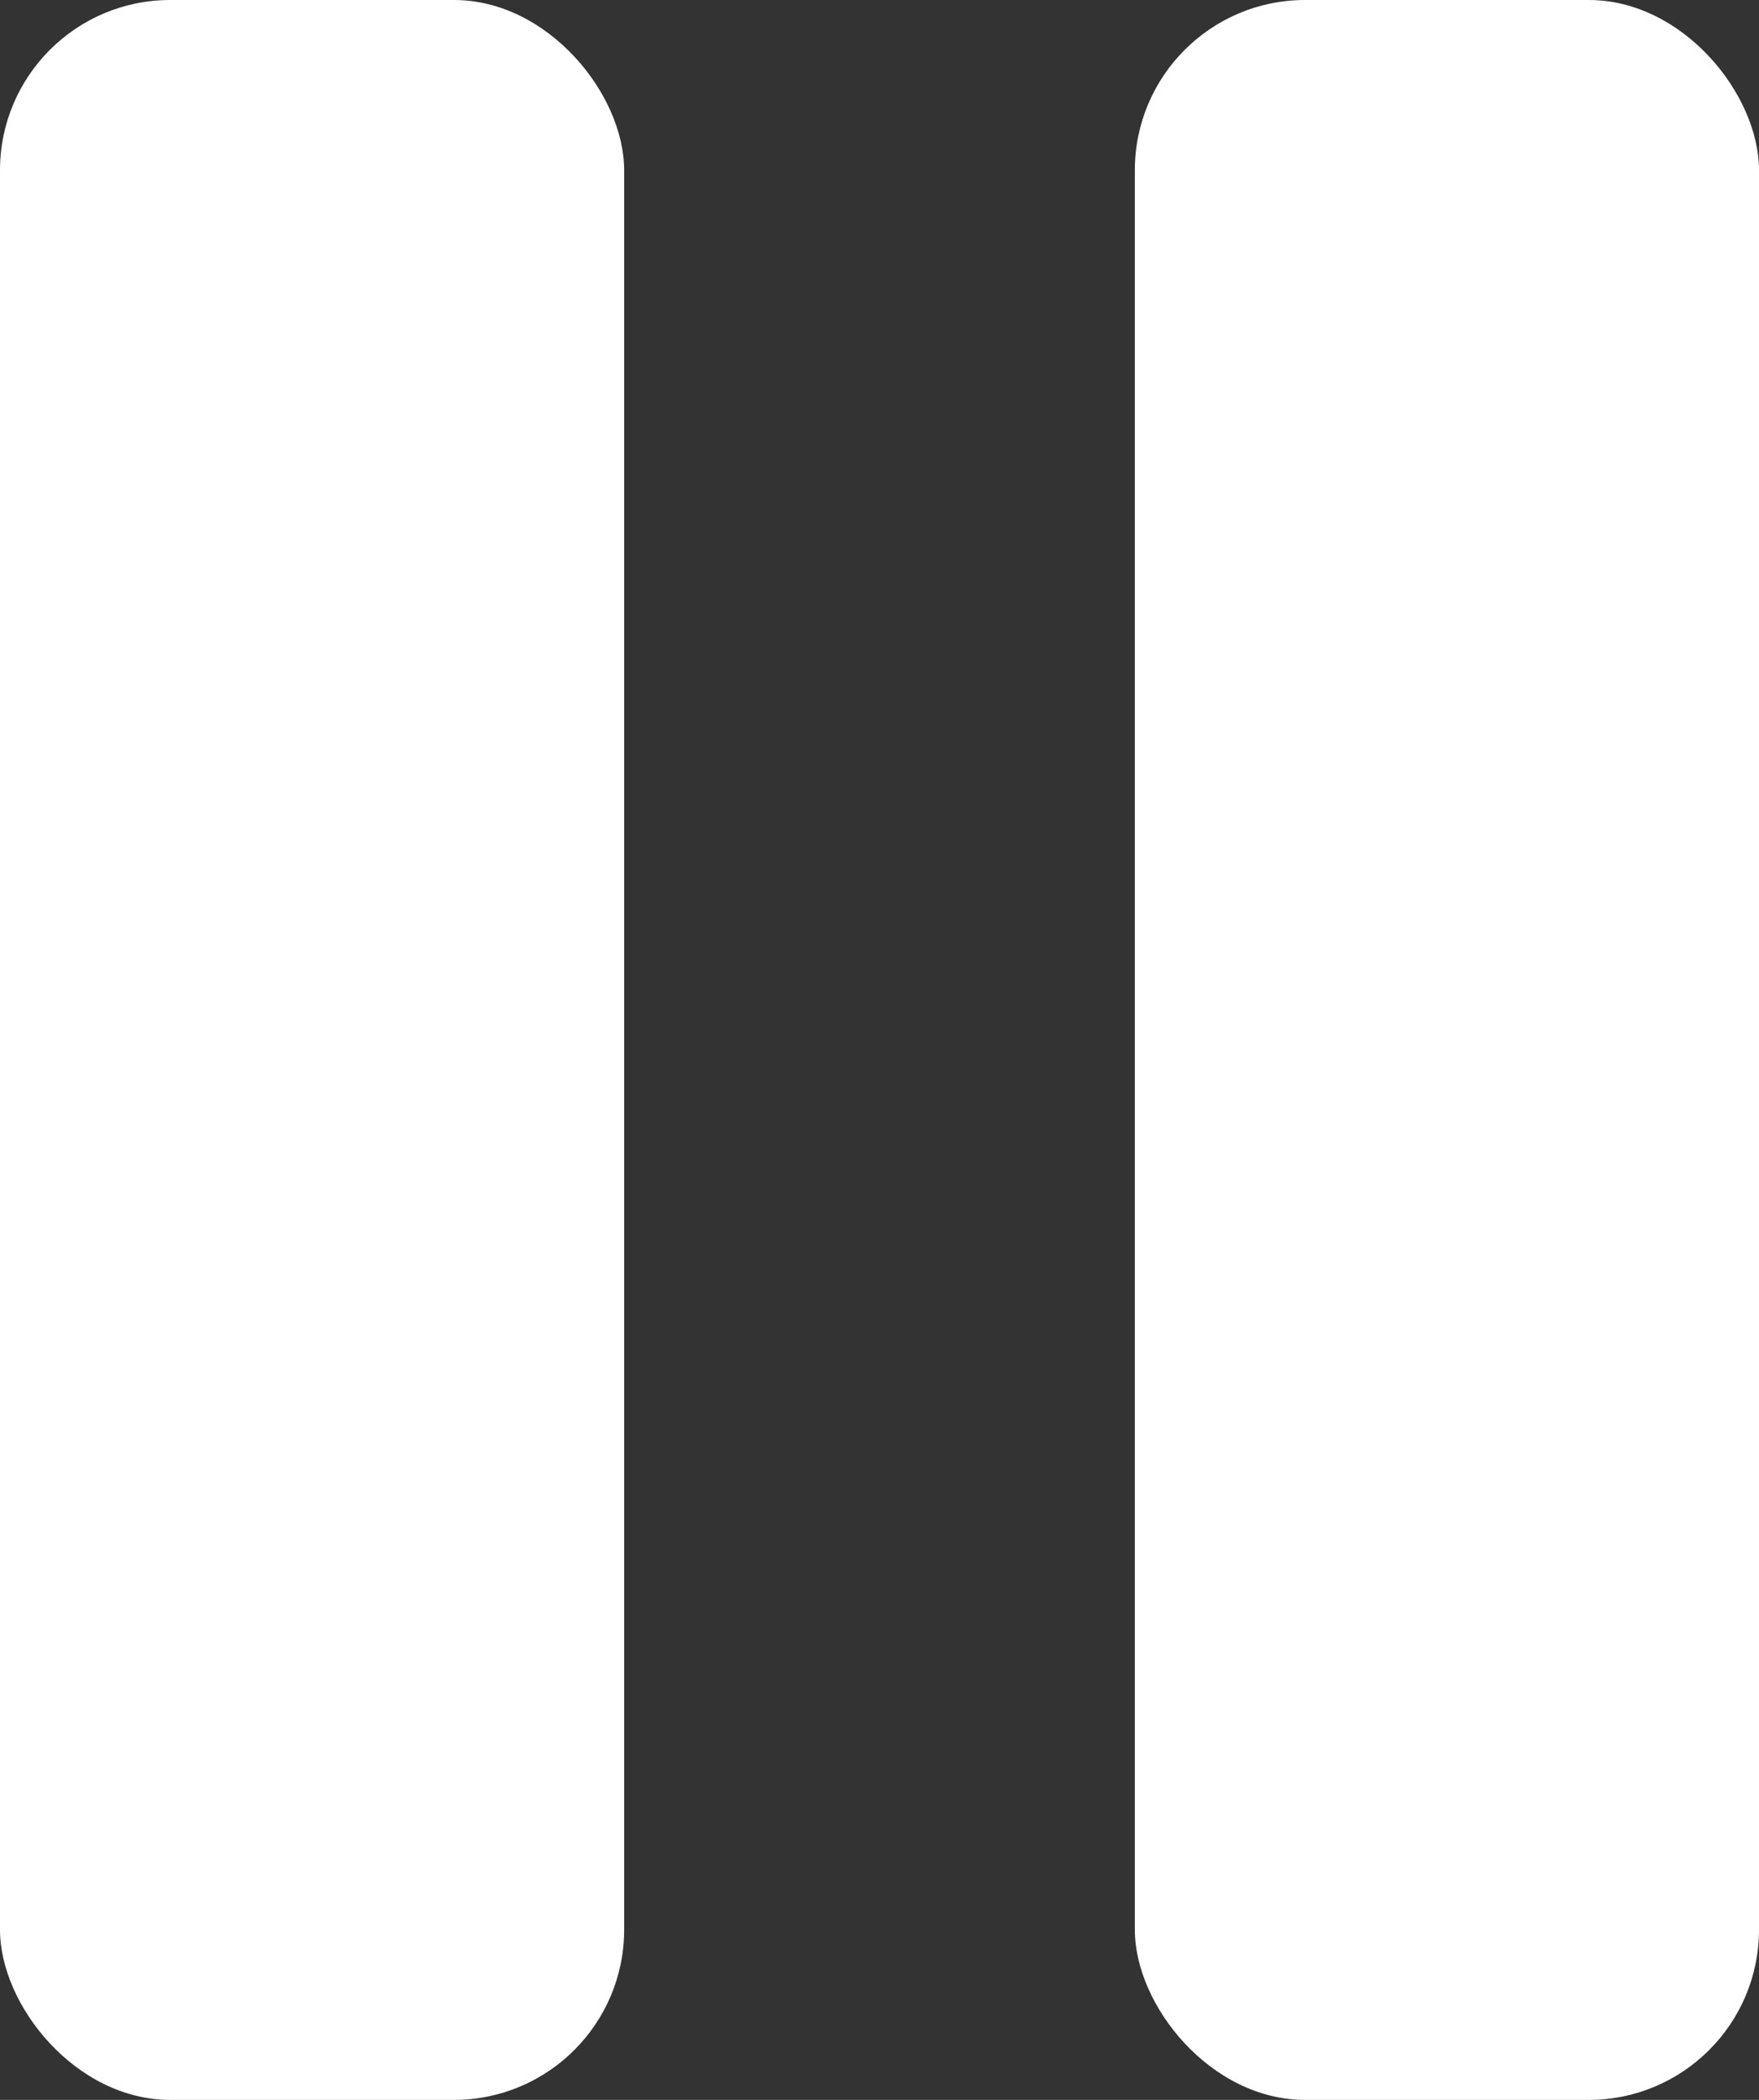 <svg width="31" height="37" viewBox="0 0 31 37" fill="none" xmlns="http://www.w3.org/2000/svg">
<rect x="0" y="0" width="31" height="37" fill="#333333" stroke="none"/>
<rect width="11" height="37" rx="3" fill="white"/>
<rect x="20" width="11" height="37" rx="3" fill="white"/>
</svg>
